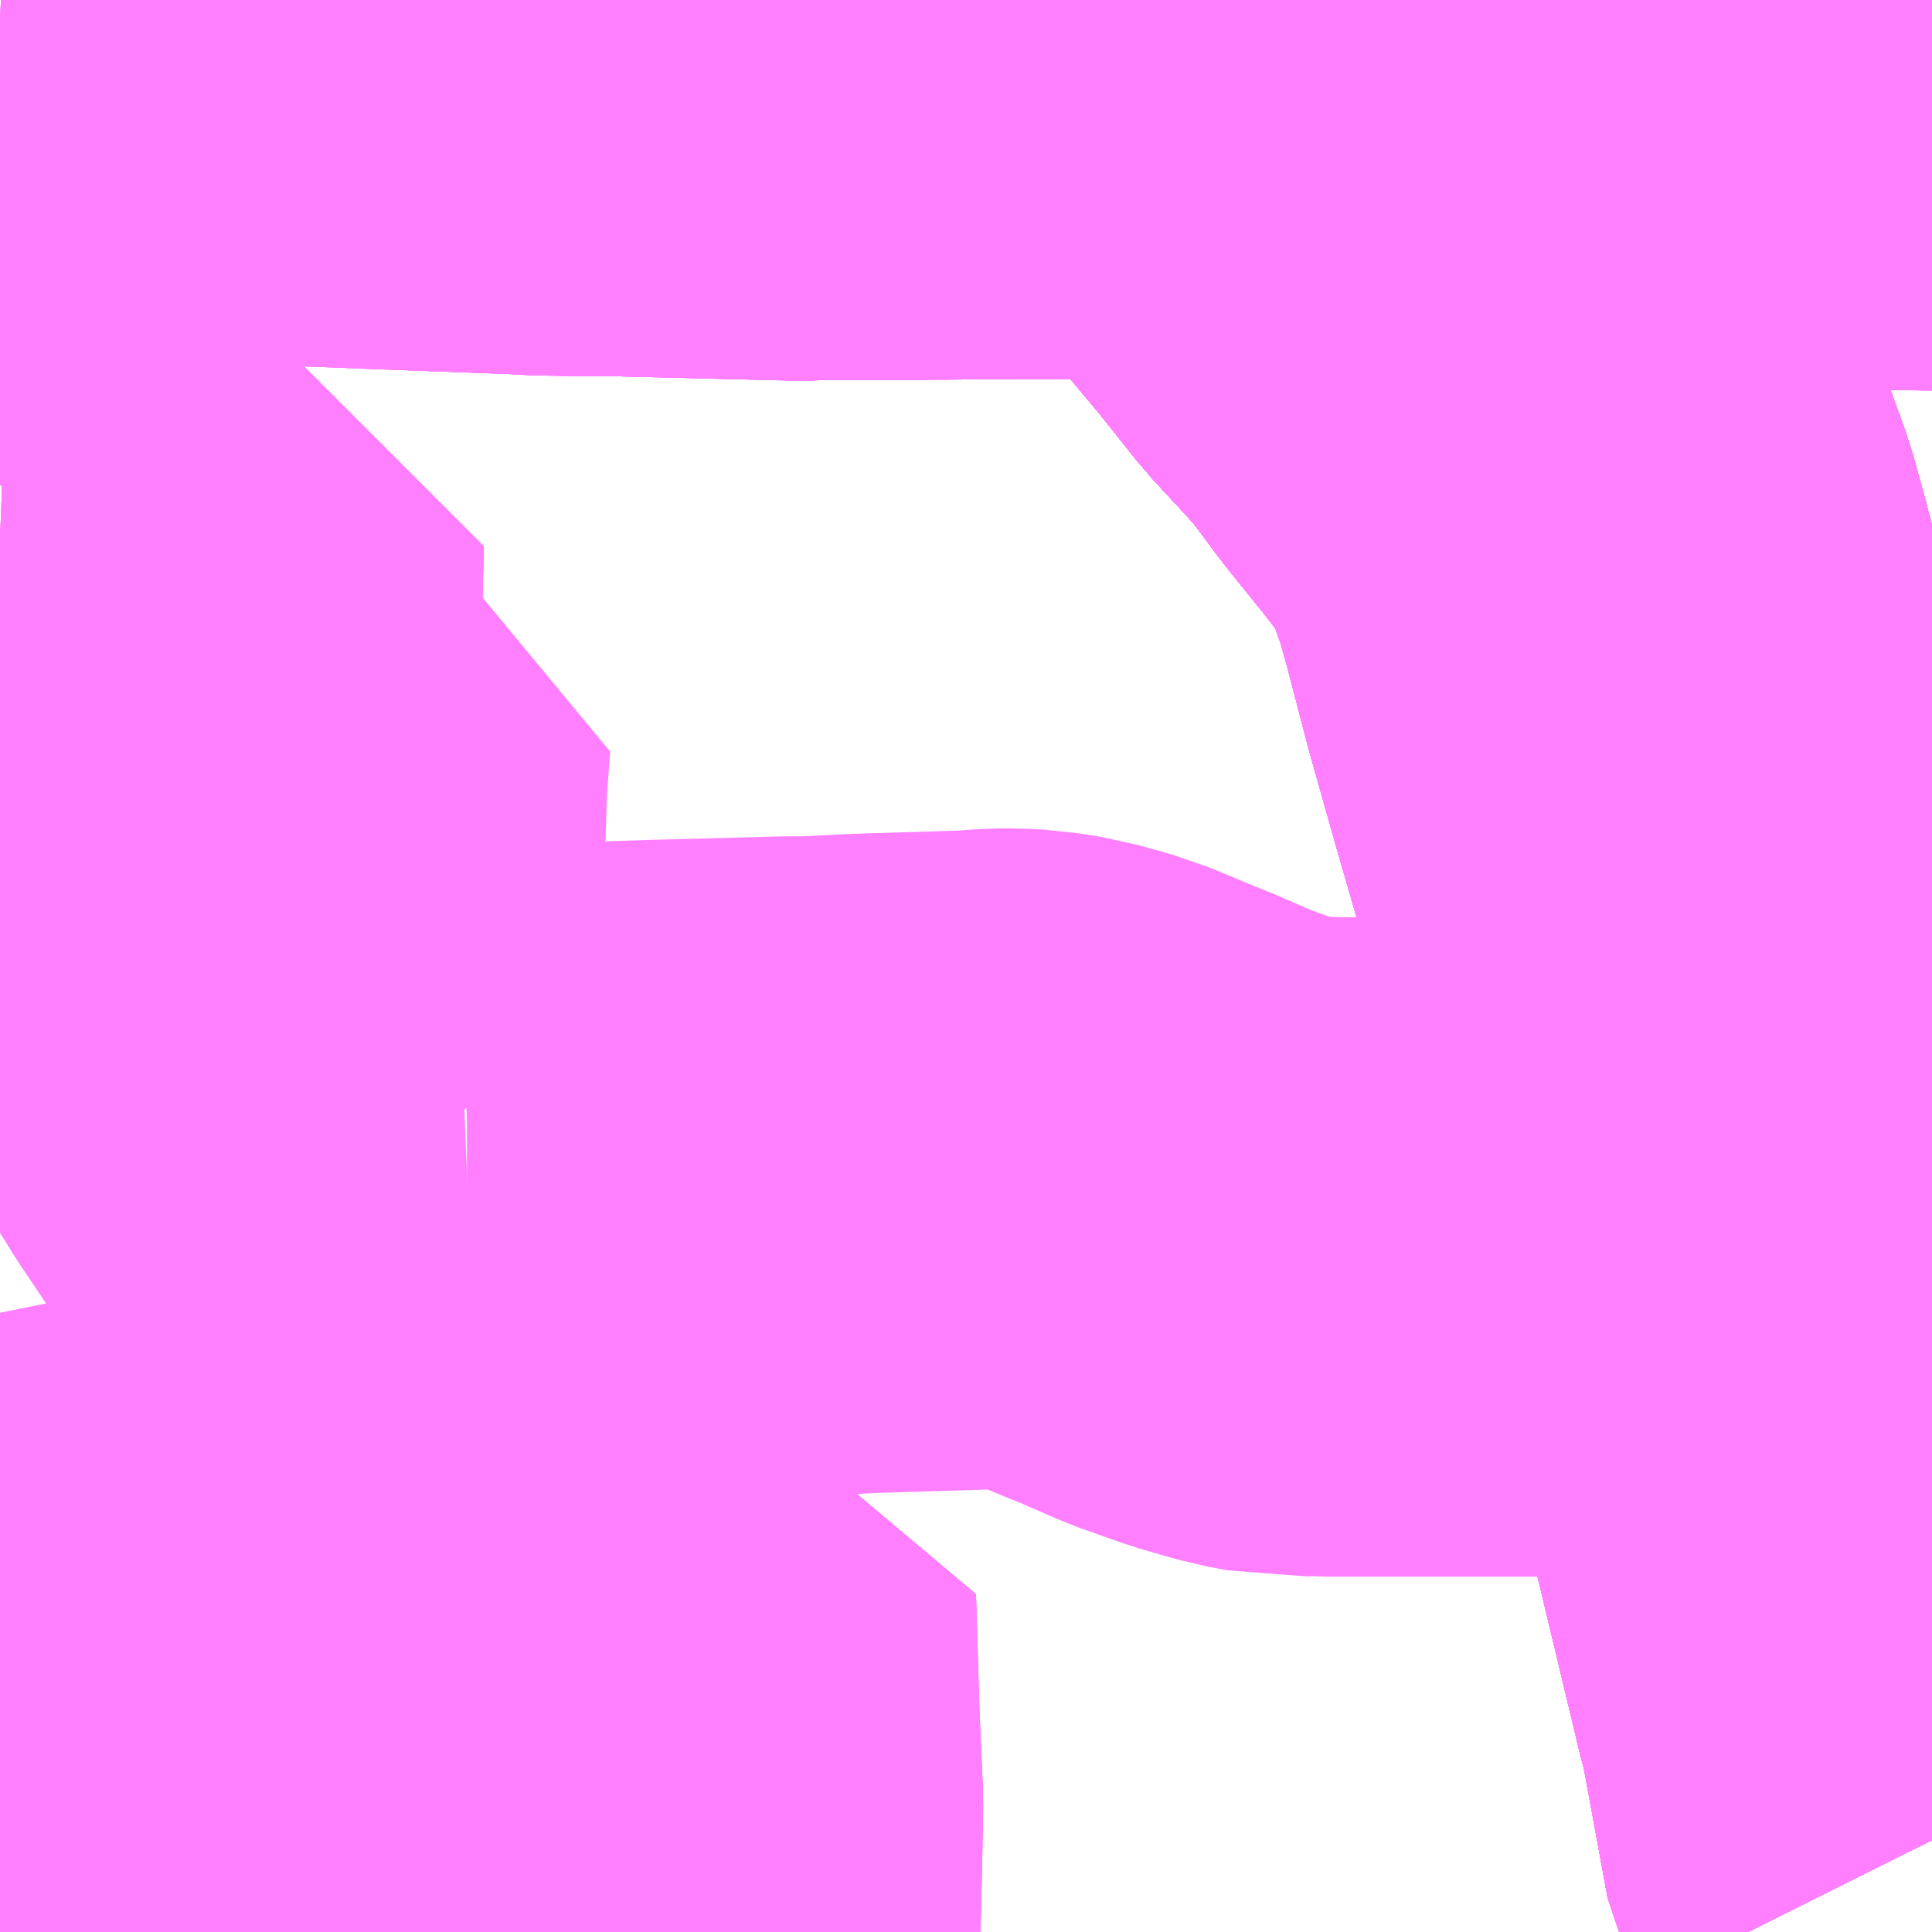 <?xml version="1.0" encoding="UTF-8"?>
<svg  xmlns="http://www.w3.org/2000/svg" xmlns:xlink="http://www.w3.org/1999/xlink" xmlns:go="http://purl.org/svgmap/profile" property="N07_001,N07_002,N07_003,N07_004,N07_005,N07_006,N07_007" viewBox="13543.945 -3478.271 2.197 2.197" go:dataArea="13543.9453125 -3478.271484375 2.197265625 2.197265625" >
<globalCoordinateSystem srsName="http://purl.org/crs/84" transform="matrix(100.0,0.0,0.0,-100.0,0.0,0.0)" />
<defs>
 <g id="p0" >
  <circle cx="0.0" cy="0.0" r="3" stroke="green" stroke-width="0.75" vector-effect="non-scaling-stroke" />
 </g>
</defs>
<g fill="none" fill-rule="evenodd" stroke="#FF00FF" stroke-width="0.75" opacity="0.5" vector-effect="non-scaling-stroke" stroke-linejoin="bevel" >
<path content="1,JR九州バス（株）,福岡・小倉～神戸・大阪（山陽道昼特急博多号）,1.0,1.0,1.0," xlink:title="1" d="M13546.143,-3476.179L13546.142,-3476.181L13546.112,-3476.344L13546.106,-3476.366L13546.054,-3476.583L13546.01,-3476.763L13545.984,-3476.854L13545.956,-3476.95L13545.934,-3477.03L13545.924,-3477.065L13545.904,-3477.134L13545.876,-3477.229L13545.868,-3477.262L13545.857,-3477.301L13545.824,-3477.415L13545.795,-3477.518L13545.771,-3477.61L13545.759,-3477.653L13545.736,-3477.717L13545.723,-3477.742L13545.707,-3477.766L13545.678,-3477.804L13545.632,-3477.861L13545.591,-3477.916L13545.531,-3477.981L13545.488,-3478.035L13545.398,-3478.143L13545.333,-3478.223L13545.293,-3478.271"/>
<path content="1,下津井電鉄（株）,岡山～大阪線,8.0,8.0,8.0," xlink:title="1" d="M13546.143,-3476.179L13546.142,-3476.181L13546.112,-3476.344L13546.106,-3476.366L13546.054,-3476.583L13546.01,-3476.763L13545.984,-3476.854L13545.956,-3476.95L13545.934,-3477.03L13545.924,-3477.065L13545.904,-3477.134L13545.876,-3477.229L13545.868,-3477.262L13545.857,-3477.301L13545.824,-3477.415L13545.795,-3477.518L13545.771,-3477.61L13545.759,-3477.653L13545.736,-3477.717L13545.723,-3477.742L13545.707,-3477.766L13545.678,-3477.804L13545.632,-3477.861L13545.591,-3477.916L13545.531,-3477.981L13545.488,-3478.035L13545.398,-3478.143L13545.333,-3478.223L13545.293,-3478.271"/>
<path content="1,両備ホールディングス（株）,リョービ・エクスプレス　倉敷・玉野・岡山～大阪線,23.0,23.0,23.0," xlink:title="1" d="M13545.293,-3478.271L13545.333,-3478.223L13545.398,-3478.143L13545.488,-3478.035L13545.531,-3477.981L13545.591,-3477.916L13545.632,-3477.861L13545.678,-3477.804L13545.707,-3477.766L13545.723,-3477.742L13545.736,-3477.717L13545.759,-3477.653L13545.771,-3477.61L13545.795,-3477.518L13545.824,-3477.415L13545.857,-3477.301L13545.868,-3477.262L13545.876,-3477.229L13545.904,-3477.134L13545.924,-3477.065L13545.934,-3477.03L13545.956,-3476.95L13545.984,-3476.854L13546.01,-3476.763L13546.054,-3476.583L13546.106,-3476.366L13546.112,-3476.344L13546.142,-3476.181L13546.143,-3476.179"/>
<path content="1,九州産交バス（株）,熊本⇔大阪・京都,1.0,1.0,1.0," xlink:title="1" d="M13545.293,-3478.271L13545.333,-3478.223L13545.398,-3478.143L13545.488,-3478.035L13545.531,-3477.981L13545.591,-3477.916L13545.632,-3477.861L13545.678,-3477.804L13545.707,-3477.766L13545.723,-3477.742L13545.736,-3477.717L13545.759,-3477.653L13545.771,-3477.61L13545.795,-3477.518L13545.824,-3477.415L13545.857,-3477.301L13545.868,-3477.262L13545.876,-3477.229L13545.904,-3477.134L13545.924,-3477.065L13545.934,-3477.03L13545.956,-3476.95L13545.984,-3476.854L13546.01,-3476.763L13546.054,-3476.583L13546.106,-3476.366L13546.112,-3476.344L13546.142,-3476.181L13546.143,-3476.179"/>
<path content="1,井笠鉄道（株）,カブトガニ号,3.0,3.0,3.0," xlink:title="1" d="M13545.293,-3478.271L13545.333,-3478.223L13545.398,-3478.143L13545.488,-3478.035L13545.531,-3477.981L13545.591,-3477.916L13545.632,-3477.861L13545.678,-3477.804L13545.707,-3477.766L13545.723,-3477.742L13545.736,-3477.717L13545.759,-3477.653L13545.771,-3477.61L13545.795,-3477.518L13545.824,-3477.415L13545.857,-3477.301L13545.868,-3477.262L13545.876,-3477.229L13545.904,-3477.134L13545.924,-3477.065L13545.934,-3477.03L13545.956,-3476.95L13545.984,-3476.854L13546.01,-3476.763L13546.054,-3476.583L13546.106,-3476.366L13546.112,-3476.344L13546.142,-3476.181L13546.143,-3476.179"/>
<path content="1,京都交通（株）,舞鶴～なんば,5.0,5.0,5.0," xlink:title="1" d="M13546.143,-3476.179L13546.142,-3476.181L13546.112,-3476.344L13546.106,-3476.366L13546.054,-3476.583L13546.01,-3476.763L13545.984,-3476.854L13545.956,-3476.95L13545.934,-3477.03L13545.924,-3477.065L13545.904,-3477.134L13545.876,-3477.229L13545.868,-3477.262L13545.857,-3477.301L13545.824,-3477.415L13545.795,-3477.518L13545.771,-3477.61L13545.759,-3477.653L13545.736,-3477.717L13545.723,-3477.742L13545.707,-3477.766L13545.678,-3477.804L13545.632,-3477.861L13545.591,-3477.916L13545.531,-3477.981L13545.488,-3478.035L13545.398,-3478.143L13545.333,-3478.223L13545.293,-3478.271"/>
<path content="1,南海バス（株）,大阪（なんば・あべの橋）⇔中筋・広島,2.0,2.0,2.0," xlink:title="1" d="M13545.293,-3478.271L13545.333,-3478.223L13545.398,-3478.143L13545.488,-3478.035L13545.531,-3477.981L13545.591,-3477.916L13545.632,-3477.861L13545.678,-3477.804L13545.707,-3477.766L13545.723,-3477.742L13545.736,-3477.717L13545.759,-3477.653L13545.771,-3477.61L13545.795,-3477.518L13545.824,-3477.415L13545.857,-3477.301L13545.868,-3477.262L13545.876,-3477.229L13545.904,-3477.134L13545.924,-3477.065L13545.934,-3477.03L13545.956,-3476.95L13545.984,-3476.854L13546.01,-3476.763L13546.054,-3476.583L13546.106,-3476.366L13546.112,-3476.344L13546.142,-3476.181L13546.143,-3476.179"/>
<path content="1,大阪空港交通（株）,関西空港リムジンバス　あべの橋（天王寺）&gt;&gt;&gt;大阪（伊丹）空港,37.0,37.0,37.0," xlink:title="1" d="M13546.143,-3476.179L13546.142,-3476.181L13546.112,-3476.344L13546.106,-3476.366L13546.054,-3476.583L13546.01,-3476.763L13545.984,-3476.854L13545.956,-3476.95L13545.934,-3477.03L13545.924,-3477.065L13545.904,-3477.134L13545.876,-3477.229L13545.868,-3477.262L13545.857,-3477.301L13545.824,-3477.415L13545.795,-3477.518L13545.771,-3477.61L13545.759,-3477.653L13545.736,-3477.717L13545.723,-3477.742L13545.707,-3477.766L13545.678,-3477.804L13545.632,-3477.861L13545.591,-3477.916L13545.531,-3477.981L13545.488,-3478.035L13545.398,-3478.143L13545.333,-3478.223L13545.293,-3478.271"/>
<path content="1,大阪空港交通（株）,関西空港リムジンバス　なんば/OCAT（JR難波）&gt;&gt;&gt;大阪（伊丹）空港,46.0,46.0,46.0," xlink:title="1" d="M13546.143,-3476.179L13546.142,-3476.181L13546.112,-3476.344L13546.106,-3476.366L13546.054,-3476.583L13546.01,-3476.763L13545.984,-3476.854L13545.956,-3476.95L13545.934,-3477.03L13545.924,-3477.065L13545.904,-3477.134L13545.876,-3477.229L13545.868,-3477.262L13545.857,-3477.301L13545.824,-3477.415L13545.795,-3477.518L13545.771,-3477.61L13545.759,-3477.653L13545.736,-3477.717L13545.723,-3477.742L13545.707,-3477.766L13545.678,-3477.804L13545.632,-3477.861L13545.591,-3477.916L13545.531,-3477.981L13545.488,-3478.035L13545.398,-3478.143L13545.333,-3478.223L13545.293,-3478.271"/>
<path content="1,大阪空港交通（株）,関西空港リムジンバス　ユニバーサルスタジオジャパン&gt;&gt;&gt;大阪（伊丹）空港,10.0,10.0,10.0," xlink:title="1" d="M13546.143,-3476.179L13546.142,-3476.181L13546.112,-3476.344L13546.106,-3476.366L13546.054,-3476.583L13546.01,-3476.763L13545.984,-3476.854L13545.956,-3476.95L13545.934,-3477.03L13545.924,-3477.065L13545.904,-3477.134L13545.876,-3477.229L13545.868,-3477.262L13545.857,-3477.301L13545.824,-3477.415L13545.795,-3477.518L13545.771,-3477.61L13545.759,-3477.653L13545.736,-3477.717L13545.723,-3477.742L13545.707,-3477.766L13545.678,-3477.804L13545.632,-3477.861L13545.591,-3477.916L13545.531,-3477.981L13545.488,-3478.035L13545.398,-3478.143L13545.333,-3478.223L13545.293,-3478.271"/>
<path content="1,大阪空港交通（株）,関西空港リムジンバス　京都&gt;&gt;&gt;大阪（伊丹）空港,40.0,40.0,40.0," xlink:title="1" d="M13545.293,-3478.271L13545.333,-3478.223L13545.398,-3478.143L13545.488,-3478.035L13545.531,-3477.981L13545.591,-3477.916L13545.632,-3477.861L13545.678,-3477.804L13545.707,-3477.766L13545.723,-3477.742L13545.736,-3477.717L13545.759,-3477.653L13545.771,-3477.61L13545.795,-3477.518L13545.824,-3477.415L13545.857,-3477.301L13545.868,-3477.262L13545.876,-3477.229L13545.904,-3477.134L13545.924,-3477.065L13545.934,-3477.03L13545.956,-3476.95L13545.984,-3476.854L13546.01,-3476.763L13546.054,-3476.583L13546.106,-3476.366L13546.112,-3476.344L13546.142,-3476.181L13546.143,-3476.179"/>
<path content="1,大阪空港交通（株）,関西空港リムジンバス　大阪駅前（梅田）周辺&gt;&gt;&gt;大阪（伊丹）空港,73.0,73.0,73.0," xlink:title="1" d="M13546.143,-3476.179L13546.142,-3476.181L13546.112,-3476.344L13546.106,-3476.366L13546.054,-3476.583L13546.01,-3476.763L13545.984,-3476.854L13545.956,-3476.95L13545.934,-3477.03L13545.924,-3477.065L13545.904,-3477.134L13545.876,-3477.229L13545.868,-3477.262L13545.857,-3477.301L13545.824,-3477.415L13545.795,-3477.518L13545.771,-3477.61L13545.759,-3477.653L13545.736,-3477.717L13545.723,-3477.742L13545.707,-3477.766L13545.678,-3477.804L13545.632,-3477.861L13545.591,-3477.916L13545.531,-3477.981L13545.488,-3478.035L13545.398,-3478.143L13545.333,-3478.223L13545.293,-3478.271"/>
<path content="1,大阪空港交通（株）,関西空港リムジンバス　天理駅&gt;&gt;&gt;大阪（伊丹）空港,8.0,8.0,8.0," xlink:title="1" d="M13546.143,-3476.179L13546.142,-3476.181L13546.112,-3476.344L13546.106,-3476.366L13546.054,-3476.583L13546.01,-3476.763L13545.984,-3476.854L13545.956,-3476.95L13545.934,-3477.03L13545.924,-3477.065L13545.904,-3477.134L13545.876,-3477.229L13545.868,-3477.262L13545.857,-3477.301L13545.824,-3477.415L13545.795,-3477.518L13545.771,-3477.61L13545.759,-3477.653L13545.736,-3477.717L13545.723,-3477.742L13545.707,-3477.766L13545.678,-3477.804L13545.632,-3477.861L13545.591,-3477.916L13545.531,-3477.981L13545.488,-3478.035L13545.398,-3478.143L13545.333,-3478.223L13545.293,-3478.271"/>
<path content="1,大阪空港交通（株）,関西空港リムジンバス　新大阪駅&gt;&gt;&gt;大阪（伊丹）空港,41.0,41.0,41.0," xlink:title="1" d="M13545.293,-3478.271L13545.333,-3478.223L13545.398,-3478.143L13545.488,-3478.035L13545.531,-3477.981L13545.591,-3477.916L13545.632,-3477.861L13545.678,-3477.804L13545.707,-3477.766L13545.723,-3477.742L13545.736,-3477.717L13545.759,-3477.653L13545.771,-3477.61L13545.795,-3477.518L13545.824,-3477.415L13545.857,-3477.301L13545.868,-3477.262L13545.876,-3477.229L13545.904,-3477.134L13545.924,-3477.065L13545.934,-3477.03L13545.956,-3476.95L13545.984,-3476.854L13546.01,-3476.763L13546.054,-3476.583L13546.106,-3476.366L13546.112,-3476.344L13546.142,-3476.181L13546.143,-3476.179"/>
<path content="1,大阪空港交通（株）,関西空港リムジンバス　神戸（三宮）&gt;&gt;&gt;大阪（伊丹）空港,37.0,37.0,37.0," xlink:title="1" d="M13546.143,-3476.179L13546.142,-3476.181L13546.112,-3476.344L13546.106,-3476.366L13546.054,-3476.583L13546.01,-3476.763L13545.984,-3476.854L13545.956,-3476.95L13545.934,-3477.03L13545.924,-3477.065L13545.904,-3477.134L13545.876,-3477.229L13545.868,-3477.262L13545.857,-3477.301L13545.824,-3477.415L13545.795,-3477.518L13545.771,-3477.61L13545.759,-3477.653L13545.736,-3477.717L13545.723,-3477.742L13545.707,-3477.766L13545.678,-3477.804L13545.632,-3477.861L13545.591,-3477.916L13545.531,-3477.981L13545.488,-3478.035L13545.398,-3478.143L13545.333,-3478.223L13545.293,-3478.271"/>
<path content="1,大阪空港交通（株）,関西空港リムジンバス　西宮（阪神甲子園/阪急西宮北口）&gt;&gt;&gt;大阪（伊丹）空港,25.0,25.0,25.0," xlink:title="1" d="M13546.143,-3476.179L13546.142,-3476.181L13546.112,-3476.344L13546.106,-3476.366L13546.054,-3476.583L13546.01,-3476.763L13545.984,-3476.854L13545.956,-3476.95L13545.934,-3477.03L13545.924,-3477.065L13545.904,-3477.134L13545.876,-3477.229L13545.868,-3477.262L13545.857,-3477.301L13545.824,-3477.415L13545.795,-3477.518L13545.771,-3477.61L13545.759,-3477.653L13545.736,-3477.717L13545.723,-3477.742L13545.707,-3477.766L13545.678,-3477.804L13545.632,-3477.861L13545.591,-3477.916L13545.531,-3477.981L13545.488,-3478.035L13545.398,-3478.143L13545.333,-3478.223L13545.293,-3478.271"/>
<path content="1,大阪空港交通（株）,関西空港リムジンバス　近鉄上本町&gt;&gt;&gt;大阪（伊丹）空港,33.0,33.0,33.0," xlink:title="1" d="M13546.143,-3476.179L13546.142,-3476.181L13546.112,-3476.344L13546.106,-3476.366L13546.054,-3476.583L13546.01,-3476.763L13545.984,-3476.854L13545.956,-3476.95L13545.934,-3477.03L13545.924,-3477.065L13545.904,-3477.134L13545.876,-3477.229L13545.868,-3477.262L13545.857,-3477.301L13545.824,-3477.415L13545.795,-3477.518L13545.771,-3477.61L13545.759,-3477.653L13545.736,-3477.717L13545.723,-3477.742L13545.707,-3477.766L13545.678,-3477.804L13545.632,-3477.861L13545.591,-3477.916L13545.531,-3477.981L13545.488,-3478.035L13545.398,-3478.143L13545.333,-3478.223L13545.293,-3478.271"/>
<path content="1,大阪空港交通（株）,関西空港リムジンバス　関西国際空港&gt;&gt;&gt;大阪（伊丹）空港,27.0,27.0,27.0," xlink:title="1" d="M13546.143,-3476.179L13546.142,-3476.181L13546.112,-3476.344L13546.106,-3476.366L13546.054,-3476.583L13546.01,-3476.763L13545.984,-3476.854L13545.956,-3476.95L13545.934,-3477.03L13545.924,-3477.065L13545.904,-3477.134L13545.876,-3477.229L13545.868,-3477.262L13545.857,-3477.301L13545.824,-3477.415L13545.795,-3477.518L13545.771,-3477.61L13545.759,-3477.653L13545.736,-3477.717L13545.723,-3477.742L13545.707,-3477.766L13545.678,-3477.804L13545.632,-3477.861L13545.591,-3477.916L13545.531,-3477.981L13545.488,-3478.035L13545.398,-3478.143L13545.333,-3478.223L13545.293,-3478.271"/>
<path content="1,大阪空港交通（株）,阪急蛍池駅&gt;&gt;&gt;関西国際空港（関西空港リムジンバス）,28.0,28.0,28.0," xlink:title="1" d="M13546.143,-3476.179L13546.142,-3476.181L13546.112,-3476.344L13546.106,-3476.366L13546.054,-3476.583L13546.01,-3476.763L13545.984,-3476.854L13545.956,-3476.95L13545.934,-3477.03L13545.924,-3477.065L13545.904,-3477.134L13545.876,-3477.229L13545.868,-3477.262L13545.857,-3477.301L13545.824,-3477.415L13545.795,-3477.518L13545.771,-3477.61L13545.759,-3477.653L13545.736,-3477.717L13545.723,-3477.742L13545.707,-3477.766L13545.678,-3477.804L13545.632,-3477.861L13545.591,-3477.916L13545.531,-3477.981L13545.488,-3478.035L13545.398,-3478.143L13545.333,-3478.223L13545.293,-3478.271"/>
<path content="1,徳島バス（株）,徳島⇔三宮（三宮-大阪国際空港）,37.0,37.0,37.0," xlink:title="1" d="M13545.293,-3478.271L13545.333,-3478.223L13545.398,-3478.143L13545.488,-3478.035L13545.531,-3477.981L13545.591,-3477.916L13545.632,-3477.861L13545.678,-3477.804L13545.707,-3477.766L13545.723,-3477.742L13545.736,-3477.717L13545.759,-3477.653L13545.771,-3477.61L13545.795,-3477.518L13545.824,-3477.415L13545.857,-3477.301L13545.868,-3477.262L13545.876,-3477.229L13545.904,-3477.134L13545.924,-3477.065L13545.934,-3477.03L13545.956,-3476.95L13545.984,-3476.854L13546.01,-3476.763L13546.054,-3476.583L13546.106,-3476.366L13546.112,-3476.344L13546.142,-3476.181L13546.143,-3476.179"/>
<path content="1,日本交通（株）,倉吉～神戸・大阪線　なんば便,2.0,2.0,2.0," xlink:title="1" d="M13545.293,-3478.271L13545.333,-3478.223L13545.398,-3478.143L13545.488,-3478.035L13545.531,-3477.981L13545.591,-3477.916L13545.632,-3477.861L13545.678,-3477.804L13545.707,-3477.766L13545.723,-3477.742L13545.736,-3477.717L13545.759,-3477.653L13545.771,-3477.61L13545.795,-3477.518L13545.824,-3477.415L13545.857,-3477.301L13545.868,-3477.262L13545.876,-3477.229L13545.904,-3477.134L13545.924,-3477.065L13545.934,-3477.03L13545.956,-3476.95L13545.984,-3476.854L13546.01,-3476.763L13546.054,-3476.583L13546.106,-3476.366L13546.112,-3476.344L13546.142,-3476.181L13546.143,-3476.179"/>
<path content="1,日本交通（株）,倉吉～神戸・大阪線　湯原経由,1.0,1.0,1.0," xlink:title="1" d="M13545.293,-3478.271L13545.333,-3478.223L13545.398,-3478.143L13545.488,-3478.035L13545.531,-3477.981L13545.591,-3477.916L13545.632,-3477.861L13545.678,-3477.804L13545.707,-3477.766L13545.723,-3477.742L13545.736,-3477.717L13545.759,-3477.653L13545.771,-3477.61L13545.795,-3477.518L13545.824,-3477.415L13545.857,-3477.301L13545.868,-3477.262L13545.876,-3477.229L13545.904,-3477.134L13545.924,-3477.065L13545.934,-3477.03L13545.956,-3476.95L13545.984,-3476.854L13546.01,-3476.763L13546.054,-3476.583L13546.106,-3476.366L13546.112,-3476.344L13546.142,-3476.181L13546.143,-3476.179"/>
<path content="1,日本交通（株）,米子～神戸・大阪線　なんば便,12.0,12.0,12.0," xlink:title="1" d="M13545.293,-3478.271L13545.333,-3478.223L13545.398,-3478.143L13545.488,-3478.035L13545.531,-3477.981L13545.591,-3477.916L13545.632,-3477.861L13545.678,-3477.804L13545.707,-3477.766L13545.723,-3477.742L13545.736,-3477.717L13545.759,-3477.653L13545.771,-3477.61L13545.795,-3477.518L13545.824,-3477.415L13545.857,-3477.301L13545.868,-3477.262L13545.876,-3477.229L13545.904,-3477.134L13545.924,-3477.065L13545.934,-3477.03L13545.956,-3476.95L13545.984,-3476.854L13546.01,-3476.763L13546.054,-3476.583L13546.106,-3476.366L13546.112,-3476.344L13546.142,-3476.181L13546.143,-3476.179"/>
<path content="1,日本交通（株）,鳥取～神戸・大阪線　なんば便,8.5,8.5,8.5," xlink:title="1" d="M13545.293,-3478.271L13545.333,-3478.223L13545.398,-3478.143L13545.488,-3478.035L13545.531,-3477.981L13545.591,-3477.916L13545.632,-3477.861L13545.678,-3477.804L13545.707,-3477.766L13545.723,-3477.742L13545.736,-3477.717L13545.759,-3477.653L13545.771,-3477.61L13545.795,-3477.518L13545.824,-3477.415L13545.857,-3477.301L13545.868,-3477.262L13545.876,-3477.229L13545.904,-3477.134L13545.924,-3477.065L13545.934,-3477.03L13545.956,-3476.95L13545.984,-3476.854L13546.01,-3476.763L13546.054,-3476.583L13546.106,-3476.366L13546.112,-3476.344L13546.142,-3476.181L13546.143,-3476.179"/>
<path content="1,日本交通（株）（大阪）,大阪・神戸～福知山・舞鶴線,5.5,6.0,5.5," xlink:title="1" d="M13545.293,-3478.271L13545.333,-3478.223L13545.398,-3478.143L13545.488,-3478.035L13545.531,-3477.981L13545.591,-3477.916L13545.632,-3477.861L13545.678,-3477.804L13545.707,-3477.766L13545.723,-3477.742L13545.736,-3477.717L13545.759,-3477.653L13545.771,-3477.61L13545.795,-3477.518L13545.824,-3477.415L13545.857,-3477.301L13545.868,-3477.262L13545.876,-3477.229L13545.904,-3477.134L13545.924,-3477.065L13545.934,-3477.03L13545.956,-3476.95L13545.984,-3476.854L13546.01,-3476.763L13546.054,-3476.583L13546.106,-3476.366L13546.112,-3476.344L13546.142,-3476.181L13546.143,-3476.179"/>
<path content="1,福井鉄道（株）,小浜⇔大阪,6.0,6.0,6.0," xlink:title="1" d="M13546.143,-3476.179L13546.142,-3476.181L13546.112,-3476.344L13546.106,-3476.366L13546.054,-3476.583L13546.01,-3476.763L13545.984,-3476.854L13545.956,-3476.95L13545.934,-3477.03L13545.924,-3477.065L13545.904,-3477.134L13545.876,-3477.229L13545.868,-3477.262L13545.857,-3477.301L13545.824,-3477.415L13545.795,-3477.518L13545.771,-3477.61L13545.759,-3477.653L13545.736,-3477.717L13545.723,-3477.742L13545.707,-3477.766L13545.678,-3477.804L13545.632,-3477.861L13545.591,-3477.916L13545.531,-3477.981L13545.488,-3478.035L13545.398,-3478.143L13545.333,-3478.223L13545.293,-3478.271"/>
<path content="1,西肥自動車（株）,ハウステンボス・佐世保～大阪,1.0,1.0,1.0," xlink:title="1" d="M13546.143,-3476.179L13546.142,-3476.181L13546.112,-3476.344L13546.106,-3476.366L13546.054,-3476.583L13546.01,-3476.763L13545.984,-3476.854L13545.956,-3476.95L13545.934,-3477.03L13545.924,-3477.065L13545.904,-3477.134L13545.876,-3477.229L13545.868,-3477.262L13545.857,-3477.301L13545.824,-3477.415L13545.795,-3477.518L13545.771,-3477.61L13545.759,-3477.653L13545.736,-3477.717L13545.723,-3477.742L13545.707,-3477.766L13545.678,-3477.804L13545.632,-3477.861L13545.591,-3477.916L13545.531,-3477.981L13545.488,-3478.035L13545.398,-3478.143L13545.333,-3478.223L13545.293,-3478.271"/>
<path content="1,近鉄バス（株）,京都・大阪⇔熊本,1.0,1.0,1.0," xlink:title="1" d="M13546.143,-3476.179L13546.142,-3476.181L13546.112,-3476.344L13546.106,-3476.366L13546.054,-3476.583L13546.01,-3476.763L13545.984,-3476.854L13545.956,-3476.95L13545.934,-3477.03L13545.924,-3477.065L13545.904,-3477.134L13545.876,-3477.229L13545.868,-3477.262L13545.857,-3477.301L13545.824,-3477.415L13545.795,-3477.518L13545.771,-3477.61L13545.759,-3477.653L13545.736,-3477.717L13545.723,-3477.742L13545.707,-3477.766L13545.678,-3477.804L13545.632,-3477.861L13545.591,-3477.916L13545.531,-3477.981L13545.488,-3478.035L13545.398,-3478.143L13545.333,-3478.223L13545.293,-3478.271"/>
<path content="1,近鉄バス（株）,京都・大阪⇔長崎,1.0,1.0,1.0," xlink:title="1" d="M13546.143,-3476.179L13546.142,-3476.181L13546.112,-3476.344L13546.106,-3476.366L13546.054,-3476.583L13546.01,-3476.763L13545.984,-3476.854L13545.956,-3476.95L13545.934,-3477.03L13545.924,-3477.065L13545.904,-3477.134L13545.876,-3477.229L13545.868,-3477.262L13545.857,-3477.301L13545.824,-3477.415L13545.795,-3477.518L13545.771,-3477.61L13545.759,-3477.653L13545.736,-3477.717L13545.723,-3477.742L13545.707,-3477.766L13545.678,-3477.804L13545.632,-3477.861L13545.591,-3477.916L13545.531,-3477.981L13545.488,-3478.035L13545.398,-3478.143L13545.333,-3478.223L13545.293,-3478.271"/>
<path content="1,近鉄バス（株）,大阪⇔小浜,6.0,6.0,6.0," xlink:title="1" d="M13546.143,-3476.179L13546.142,-3476.181L13546.112,-3476.344L13546.106,-3476.366L13546.054,-3476.583L13546.01,-3476.763L13545.984,-3476.854L13545.956,-3476.95L13545.934,-3477.03L13545.924,-3477.065L13545.904,-3477.134L13545.876,-3477.229L13545.868,-3477.262L13545.857,-3477.301L13545.824,-3477.415L13545.795,-3477.518L13545.771,-3477.61L13545.759,-3477.653L13545.736,-3477.717L13545.723,-3477.742L13545.707,-3477.766L13545.678,-3477.804L13545.632,-3477.861L13545.591,-3477.916L13545.531,-3477.981L13545.488,-3478.035L13545.398,-3478.143L13545.333,-3478.223L13545.293,-3478.271"/>
<path content="1,近鉄バス（株）,大阪⇔福山・尾道・府中,7.0,7.0,7.0," xlink:title="1" d="M13545.293,-3478.271L13545.333,-3478.223L13545.398,-3478.143L13545.488,-3478.035L13545.531,-3477.981L13545.591,-3477.916L13545.632,-3477.861L13545.678,-3477.804L13545.707,-3477.766L13545.723,-3477.742L13545.736,-3477.717L13545.759,-3477.653L13545.771,-3477.61L13545.795,-3477.518L13545.824,-3477.415L13545.857,-3477.301L13545.868,-3477.262L13545.876,-3477.229L13545.904,-3477.134L13545.924,-3477.065L13545.934,-3477.03L13545.956,-3476.95L13545.984,-3476.854L13546.01,-3476.763L13546.054,-3476.583L13546.106,-3476.366L13546.112,-3476.344L13546.142,-3476.181L13546.143,-3476.179"/>
<path content="1,近鉄バス（株）,大阪⇔鹿児島,1.0,1.0,1.0," xlink:title="1" d="M13545.293,-3478.271L13545.333,-3478.223L13545.398,-3478.143L13545.488,-3478.035L13545.531,-3477.981L13545.591,-3477.916L13545.632,-3477.861L13545.678,-3477.804L13545.707,-3477.766L13545.723,-3477.742L13545.736,-3477.717L13545.759,-3477.653L13545.771,-3477.61L13545.795,-3477.518L13545.824,-3477.415L13545.857,-3477.301L13545.868,-3477.262L13545.876,-3477.229L13545.904,-3477.134L13545.924,-3477.065L13545.934,-3477.03L13545.956,-3476.95L13545.984,-3476.854L13546.01,-3476.763L13546.054,-3476.583L13546.106,-3476.366L13546.112,-3476.344L13546.142,-3476.181L13546.143,-3476.179"/>
<path content="1,関西空港交通（株）,大阪空港・蛍池駅発着,9.5,9.5,9.5," xlink:title="1" d="M13546.143,-3476.179L13546.142,-3476.181L13546.112,-3476.344L13546.106,-3476.366L13546.054,-3476.583L13546.01,-3476.763L13545.984,-3476.854L13545.956,-3476.95L13545.934,-3477.03L13545.924,-3477.065L13545.904,-3477.134L13545.876,-3477.229L13545.868,-3477.262L13545.857,-3477.301L13545.824,-3477.415L13545.795,-3477.518L13545.771,-3477.61L13545.759,-3477.653L13545.736,-3477.717L13545.723,-3477.742L13545.707,-3477.766L13545.678,-3477.804L13545.632,-3477.861L13545.591,-3477.916L13545.531,-3477.981L13545.488,-3478.035L13545.398,-3478.143L13545.333,-3478.223L13545.293,-3478.271"/>
<path content="1,関西空港交通（株）,岡山発着,2.0,2.0,2.0," xlink:title="1" d="M13546.143,-3476.179L13546.142,-3476.181L13546.112,-3476.344L13546.106,-3476.366L13546.054,-3476.583L13546.01,-3476.763L13545.984,-3476.854L13545.956,-3476.95L13545.934,-3477.03L13545.924,-3477.065L13545.904,-3477.134L13545.876,-3477.229L13545.868,-3477.262L13545.857,-3477.301L13545.824,-3477.415L13545.795,-3477.518L13545.771,-3477.61L13545.759,-3477.653L13545.736,-3477.717L13545.723,-3477.742L13545.707,-3477.766L13545.678,-3477.804L13545.632,-3477.861L13545.591,-3477.916L13545.531,-3477.981L13545.488,-3478.035L13545.398,-3478.143L13545.333,-3478.223L13545.293,-3478.271"/>
<path content="1,阪急バス（株）,クリーンスポーツランド線96,16.0,15.0,13.0," xlink:title="1" d="M13546.143,-3476.858L13546.121,-3476.857L13546.086,-3476.856L13546.057,-3476.857L13546.007,-3476.856L13545.984,-3476.854L13545.959,-3476.855L13545.937,-3476.855L13545.921,-3476.855L13545.806,-3476.853L13545.613,-3476.853L13545.549,-3476.853L13545.461,-3476.853L13545.436,-3476.854L13545.414,-3476.853L13545.404,-3476.855L13545.388,-3476.858L13545.37,-3476.863L13545.346,-3476.87L13545.298,-3476.887L13545.25,-3476.908L13545.23,-3476.916L13545.177,-3476.938L13545.138,-3476.949L13545.113,-3476.953L13545.095,-3476.954L13545.082,-3476.954L13545.057,-3476.952L13544.927,-3476.948L13544.867,-3476.945L13544.843,-3476.945L13544.693,-3476.941L13544.478,-3476.934L13544.476,-3476.934"/>
<path content="1,阪急バス（株）,岡町加島線75,2.8,0.0,0.0," xlink:title="1" d="M13546.143,-3478.202L13546.136,-3478.202L13546.071,-3478.203L13545.988,-3478.205L13545.965,-3478.207L13545.917,-3478.208L13545.893,-3478.207L13545.704,-3478.225L13545.68,-3478.231L13545.671,-3478.233L13545.659,-3478.234L13545.625,-3478.239L13545.598,-3478.24L13545.552,-3478.237L13545.544,-3478.237L13545.516,-3478.233L13545.499,-3478.233L13545.463,-3478.23L13545.426,-3478.228L13545.333,-3478.223L13545.488,-3478.035L13545.531,-3477.981L13545.574,-3477.935L13545.59,-3477.917L13545.632,-3477.861L13545.678,-3477.804L13545.707,-3477.766L13545.723,-3477.742L13545.736,-3477.717L13545.759,-3477.653L13545.771,-3477.61L13545.795,-3477.518L13545.823,-3477.419L13545.857,-3477.301L13545.868,-3477.262L13545.876,-3477.229L13545.904,-3477.134L13545.934,-3477.03L13545.956,-3476.95L13545.984,-3476.854L13546.01,-3476.763L13546.048,-3476.608L13546.054,-3476.583L13546.091,-3476.428L13546.106,-3476.366L13546.112,-3476.344L13546.143,-3476.179"/>
<path content="1,阪急バス（株）,岡町加島線76,4.2,4.0,4.0," xlink:title="1" d="M13546.143,-3478.202L13546.136,-3478.202L13546.071,-3478.203L13545.988,-3478.205L13545.965,-3478.207L13545.917,-3478.208L13545.893,-3478.207L13545.704,-3478.225L13545.68,-3478.231L13545.671,-3478.233L13545.659,-3478.234L13545.625,-3478.239L13545.598,-3478.24L13545.552,-3478.237L13545.544,-3478.237L13545.516,-3478.233L13545.499,-3478.233L13545.463,-3478.23L13545.426,-3478.228L13545.376,-3478.225L13545.333,-3478.223L13545.488,-3478.035L13545.531,-3477.981L13545.574,-3477.935L13545.59,-3477.917L13545.632,-3477.861L13545.678,-3477.804L13545.707,-3477.766L13545.723,-3477.742L13545.736,-3477.717L13545.759,-3477.653L13545.771,-3477.61L13545.795,-3477.518L13545.823,-3477.419L13545.857,-3477.301L13545.868,-3477.262L13545.876,-3477.229L13545.904,-3477.134L13545.934,-3477.03L13545.956,-3476.95L13545.984,-3476.854L13546.01,-3476.763L13546.048,-3476.608L13546.054,-3476.583L13546.091,-3476.428L13546.106,-3476.366L13546.112,-3476.344L13546.143,-3476.179"/>
<path content="1,阪急バス（株）,岡町線81,18.5,16.0,16.0," xlink:title="1" d="M13543.945,-3478.243L13544.183,-3478.234L13544.386,-3478.226L13544.548,-3478.22L13544.56,-3478.219L13544.636,-3478.218L13544.654,-3478.218L13544.858,-3478.213L13544.863,-3478.213L13544.873,-3478.214L13544.974,-3478.214L13544.977,-3478.214L13545.103,-3478.215L13545.154,-3478.215L13545.221,-3478.218L13545.29,-3478.22L13545.333,-3478.223L13545.426,-3478.228L13545.499,-3478.233L13545.516,-3478.233L13545.544,-3478.237L13545.552,-3478.237L13545.598,-3478.24L13545.625,-3478.239L13545.659,-3478.234L13545.671,-3478.233L13545.68,-3478.231L13545.704,-3478.225L13545.893,-3478.207L13545.917,-3478.208L13545.965,-3478.207L13545.988,-3478.205L13546.071,-3478.203L13546.136,-3478.202L13546.143,-3478.202"/>
<path content="1,阪急バス（株）,岡町線82,16.8,5.7,5.7," xlink:title="1" d="M13546.143,-3478.202L13546.136,-3478.202L13546.071,-3478.203L13545.988,-3478.205L13545.965,-3478.207L13545.917,-3478.208L13545.893,-3478.207L13545.704,-3478.225L13545.68,-3478.231L13545.671,-3478.233L13545.659,-3478.234L13545.625,-3478.239L13545.598,-3478.24L13545.552,-3478.237L13545.544,-3478.237L13545.516,-3478.233L13545.499,-3478.233L13545.426,-3478.228L13545.333,-3478.223L13545.29,-3478.22L13545.221,-3478.218L13545.154,-3478.215L13545.103,-3478.215L13544.977,-3478.214L13544.974,-3478.214L13544.873,-3478.214L13544.863,-3478.213L13544.858,-3478.213L13544.654,-3478.218L13544.636,-3478.218L13544.56,-3478.219L13544.548,-3478.22L13544.386,-3478.226L13544.183,-3478.234L13543.945,-3478.243"/>
<path content="1,阪急バス（株）,岡町線84,0.0,4.0,4.0," xlink:title="1" d="M13546.143,-3478.202L13546.136,-3478.202L13546.071,-3478.203L13545.988,-3478.205L13545.965,-3478.207L13545.917,-3478.208L13545.893,-3478.207L13545.704,-3478.225L13545.68,-3478.231L13545.671,-3478.233L13545.659,-3478.234L13545.625,-3478.239L13545.598,-3478.24L13545.552,-3478.237L13545.544,-3478.237L13545.516,-3478.233L13545.499,-3478.233L13545.426,-3478.228L13545.333,-3478.223L13545.29,-3478.22L13545.221,-3478.218L13545.154,-3478.215L13545.103,-3478.215L13544.977,-3478.214L13544.974,-3478.214L13544.873,-3478.214L13544.863,-3478.213L13544.858,-3478.213L13544.654,-3478.218L13544.636,-3478.218L13544.56,-3478.219L13544.548,-3478.22L13544.386,-3478.226L13544.183,-3478.234L13543.945,-3478.243"/>
<path content="1,阪神バス（株）,空港リムジンバス　大阪空港～ユニバーサル・スタジオ・ジャパン,10.0,10.0,10.0," xlink:title="1" d="M13546.143,-3476.179L13546.142,-3476.181L13546.112,-3476.344L13546.106,-3476.366L13546.054,-3476.583L13546.01,-3476.763L13545.984,-3476.854L13545.956,-3476.95L13545.934,-3477.03L13545.924,-3477.065L13545.904,-3477.134L13545.876,-3477.229L13545.868,-3477.262L13545.857,-3477.301L13545.824,-3477.415L13545.795,-3477.518L13545.771,-3477.61L13545.759,-3477.653L13545.736,-3477.717L13545.723,-3477.742L13545.707,-3477.766L13545.678,-3477.804L13545.632,-3477.861L13545.591,-3477.916L13545.531,-3477.981L13545.488,-3478.035L13545.398,-3478.143L13545.333,-3478.223L13545.293,-3478.271"/>
<path content="1,阪神バス（株）,空港リムジンバス　大阪空港～大阪駅前,82.0,82.0,82.0," xlink:title="1" d="M13546.143,-3476.179L13546.142,-3476.181L13546.112,-3476.344L13546.106,-3476.366L13546.054,-3476.583L13546.01,-3476.763L13545.984,-3476.854L13545.956,-3476.95L13545.934,-3477.03L13545.924,-3477.065L13545.904,-3477.134L13545.876,-3477.229L13545.868,-3477.262L13545.857,-3477.301L13545.824,-3477.415L13545.795,-3477.518L13545.771,-3477.61L13545.759,-3477.653L13545.736,-3477.717L13545.723,-3477.742L13545.707,-3477.766L13545.678,-3477.804L13545.632,-3477.861L13545.591,-3477.916L13545.531,-3477.981L13545.488,-3478.035L13545.398,-3478.143L13545.333,-3478.223L13545.293,-3478.271"/>
<path content="1,阪神バス（株）,空港リムジンバス　大阪空港～神戸三宮,37.0,37.0,37.0," xlink:title="1" d="M13546.143,-3476.179L13546.142,-3476.181L13546.112,-3476.344L13546.106,-3476.366L13546.054,-3476.583L13546.01,-3476.763L13545.984,-3476.854L13545.956,-3476.95L13545.934,-3477.03L13545.924,-3477.065L13545.904,-3477.134L13545.876,-3477.229L13545.868,-3477.262L13545.857,-3477.301L13545.824,-3477.415L13545.795,-3477.518L13545.771,-3477.61L13545.759,-3477.653L13545.736,-3477.717L13545.723,-3477.742L13545.707,-3477.766L13545.678,-3477.804L13545.632,-3477.861L13545.591,-3477.916L13545.531,-3477.981L13545.488,-3478.035L13545.398,-3478.143L13545.333,-3478.223L13545.293,-3478.271"/>
<path content="1,阪神バス（株）,空港リムジンバス　大阪空港～西宮,20.0,20.0,20.0," xlink:title="1" d="M13545.293,-3478.271L13545.333,-3478.223L13545.398,-3478.143L13545.488,-3478.035L13545.531,-3477.981L13545.591,-3477.916L13545.632,-3477.861L13545.678,-3477.804L13545.707,-3477.766L13545.723,-3477.742L13545.736,-3477.717L13545.759,-3477.653L13545.771,-3477.61L13545.795,-3477.518L13545.824,-3477.415L13545.857,-3477.301L13545.868,-3477.262L13545.876,-3477.229L13545.904,-3477.134L13545.924,-3477.065L13545.934,-3477.03L13545.956,-3476.95L13545.984,-3476.854L13546.01,-3476.763L13546.054,-3476.583L13546.106,-3476.366L13546.112,-3476.344L13546.142,-3476.181L13546.143,-3476.179"/>
<path content="1,防長交通（株）,萩・山口・防府・徳山・岩国～神戸・大阪,1.0,1.0,1.0," xlink:title="1" d="M13545.293,-3478.271L13545.333,-3478.223L13545.398,-3478.143L13545.488,-3478.035L13545.531,-3477.981L13545.591,-3477.916L13545.632,-3477.861L13545.678,-3477.804L13545.707,-3477.766L13545.723,-3477.742L13545.736,-3477.717L13545.759,-3477.653L13545.771,-3477.61L13545.795,-3477.518L13545.824,-3477.415L13545.857,-3477.301L13545.868,-3477.262L13545.876,-3477.229L13545.904,-3477.134L13545.924,-3477.065L13545.934,-3477.03L13545.956,-3476.95L13545.984,-3476.854L13546.01,-3476.763L13546.054,-3476.583L13546.106,-3476.366L13546.112,-3476.344L13546.142,-3476.181L13546.143,-3476.179"/>
<path content="2,伊丹市,20,1.0,0.0,0.0," xlink:title="2" d="M13543.945,-3477.656L13543.971,-3477.655L13544.011,-3477.654L13544.012,-3477.655L13544.087,-3477.652L13544.117,-3477.65L13544.12,-3477.65L13544.12,-3477.649L13544.118,-3477.576L13544.116,-3477.544L13544.116,-3477.52L13544.113,-3477.449L13544.034,-3477.451L13544.011,-3477.451L13544.004,-3477.451L13543.965,-3477.453L13543.945,-3477.454"/>
<path content="2,伊丹市,21,1.0,0.0,0.0," xlink:title="2" d="M13543.945,-3477.656L13543.971,-3477.655L13544.011,-3477.654L13544.012,-3477.655L13544.087,-3477.652L13544.117,-3477.65L13544.12,-3477.65L13544.12,-3477.649L13544.118,-3477.576L13544.116,-3477.544L13544.116,-3477.52L13544.113,-3477.449L13544.034,-3477.451L13544.011,-3477.451L13544.004,-3477.451L13543.965,-3477.453L13543.945,-3477.454"/>
<path content="2,伊丹市,22,29.7,31.7,31.7," xlink:title="2" d="M13543.945,-3477.656L13543.971,-3477.655L13544.011,-3477.654L13544.012,-3477.655L13544.087,-3477.652L13544.117,-3477.65L13544.12,-3477.65L13544.12,-3477.649L13544.118,-3477.576L13544.116,-3477.544L13544.116,-3477.52L13544.113,-3477.449L13544.034,-3477.451L13544.011,-3477.451L13544.004,-3477.451L13543.965,-3477.453L13543.945,-3477.454"/>
<path content="2,伊丹市,23,8.0,8.0,8.0," xlink:title="2" d="M13544.113,-3477.449L13544.147,-3477.448L13544.256,-3477.446L13544.265,-3477.445L13544.261,-3477.393L13544.251,-3477.113L13544.249,-3477.09L13544.271,-3477.055L13544.279,-3477.042L13544.322,-3476.978L13544.35,-3476.936L13544.354,-3476.93L13544.382,-3476.931L13544.436,-3476.932L13544.45,-3476.933L13544.476,-3476.934"/>
<path content="2,伊丹市,23,8.0,8.0,8.0," xlink:title="2" d="M13544.113,-3477.449L13544.034,-3477.451L13544.011,-3477.451L13544.004,-3477.451L13543.965,-3477.453L13543.945,-3477.454"/>
<path content="2,伊丹市,23,8.0,8.0,8.0," xlink:title="2" d="M13543.945,-3477.656L13543.971,-3477.655L13544.011,-3477.654L13544.012,-3477.655L13544.087,-3477.652L13544.117,-3477.65L13544.12,-3477.65L13544.12,-3477.649L13544.118,-3477.576L13544.116,-3477.544L13544.116,-3477.52L13544.113,-3477.449"/>
<path content="2,伊丹市,24,3.3,0.0,0.0," xlink:title="2" d="M13543.945,-3477.454L13543.965,-3477.453L13544.004,-3477.451L13544.011,-3477.451L13544.034,-3477.451L13544.113,-3477.449L13544.116,-3477.52L13544.116,-3477.544L13544.118,-3477.576L13544.12,-3477.649L13544.12,-3477.65L13544.117,-3477.65L13544.087,-3477.652L13544.012,-3477.655L13544.011,-3477.654L13543.971,-3477.655L13543.945,-3477.656"/>
<path content="2,伊丹市,25,38.0,38.0,38.0," xlink:title="2" d="M13545.316,-3478.271L13545.355,-3478.224L13545.333,-3478.223L13545.29,-3478.22L13545.221,-3478.218L13545.154,-3478.215L13545.103,-3478.215L13544.977,-3478.214L13544.974,-3478.214L13544.873,-3478.214L13544.863,-3478.213L13544.858,-3478.213L13544.654,-3478.218L13544.636,-3478.218L13544.56,-3478.219L13544.548,-3478.22L13544.386,-3478.226L13544.183,-3478.234L13543.945,-3478.243"/>
<path content="2,伊丹市,26,16.0,16.0,16.0," xlink:title="2" d="M13545.316,-3478.271L13545.355,-3478.224L13545.333,-3478.223L13545.29,-3478.22L13545.221,-3478.218L13545.154,-3478.215L13545.103,-3478.215L13544.977,-3478.214L13544.974,-3478.214L13544.873,-3478.214L13544.863,-3478.213L13544.858,-3478.213L13544.654,-3478.218L13544.636,-3478.218L13544.56,-3478.219L13544.548,-3478.22L13544.386,-3478.226L13544.183,-3478.234L13543.945,-3478.243"/>
<path content="2,尼崎市,20,28.0,26.0,26.0," xlink:title="2" d="M13543.945,-3476.45L13543.953,-3476.445L13543.966,-3476.439L13544.016,-3476.414L13544.076,-3476.417L13544.111,-3476.419L13544.335,-3476.43L13544.36,-3476.43L13544.389,-3476.434L13544.429,-3476.435L13544.436,-3476.436L13544.436,-3476.357L13544.435,-3476.332L13544.435,-3476.266L13544.433,-3476.183L13544.432,-3476.163L13544.433,-3476.12L13544.432,-3476.094L13544.432,-3476.074"/>
<path content="2,尼崎市,21,39.0,34.5,33.5," xlink:title="2" d="M13544.684,-3476.074L13544.685,-3476.081L13544.687,-3476.164L13544.688,-3476.222L13544.684,-3476.313L13544.68,-3476.447L13544.673,-3476.446L13544.666,-3476.447L13544.584,-3476.443L13544.567,-3476.442L13544.552,-3476.441L13544.444,-3476.436L13544.436,-3476.436L13544.429,-3476.435L13544.389,-3476.434L13544.36,-3476.43L13544.335,-3476.43L13544.111,-3476.419L13544.076,-3476.417L13544.016,-3476.414L13544.005,-3476.41L13543.993,-3476.403L13543.982,-3476.396L13543.977,-3476.391L13543.969,-3476.382L13543.945,-3476.355"/>
<path content="2,尼崎市,21-2,28.5,0.0,0.0," xlink:title="2" d="M13544.684,-3476.074L13544.685,-3476.081L13544.687,-3476.164L13544.688,-3476.222L13544.684,-3476.313L13544.68,-3476.447L13544.673,-3476.446L13544.666,-3476.447L13544.584,-3476.443L13544.567,-3476.442L13544.552,-3476.441L13544.444,-3476.436L13544.436,-3476.436L13544.429,-3476.435L13544.389,-3476.434L13544.36,-3476.43L13544.335,-3476.43L13544.111,-3476.419L13544.076,-3476.417L13544.016,-3476.414L13544.005,-3476.41L13543.993,-3476.403L13543.982,-3476.396L13543.977,-3476.391L13543.969,-3476.382L13543.945,-3476.355"/>
<path content="2,尼崎市,22,25.0,16.0,16.0," xlink:title="2" d="M13544.684,-3476.074L13544.685,-3476.081L13544.687,-3476.164L13544.688,-3476.222L13544.684,-3476.313L13544.68,-3476.447L13544.673,-3476.446L13544.666,-3476.447L13544.584,-3476.443L13544.567,-3476.442L13544.552,-3476.441L13544.444,-3476.436L13544.436,-3476.436L13544.429,-3476.435L13544.389,-3476.434L13544.36,-3476.43L13544.335,-3476.43L13544.111,-3476.419L13544.076,-3476.417L13544.016,-3476.414L13544.005,-3476.41L13543.993,-3476.403L13543.982,-3476.396L13543.977,-3476.391L13543.969,-3476.382L13543.945,-3476.355"/>
</g>
</svg>
